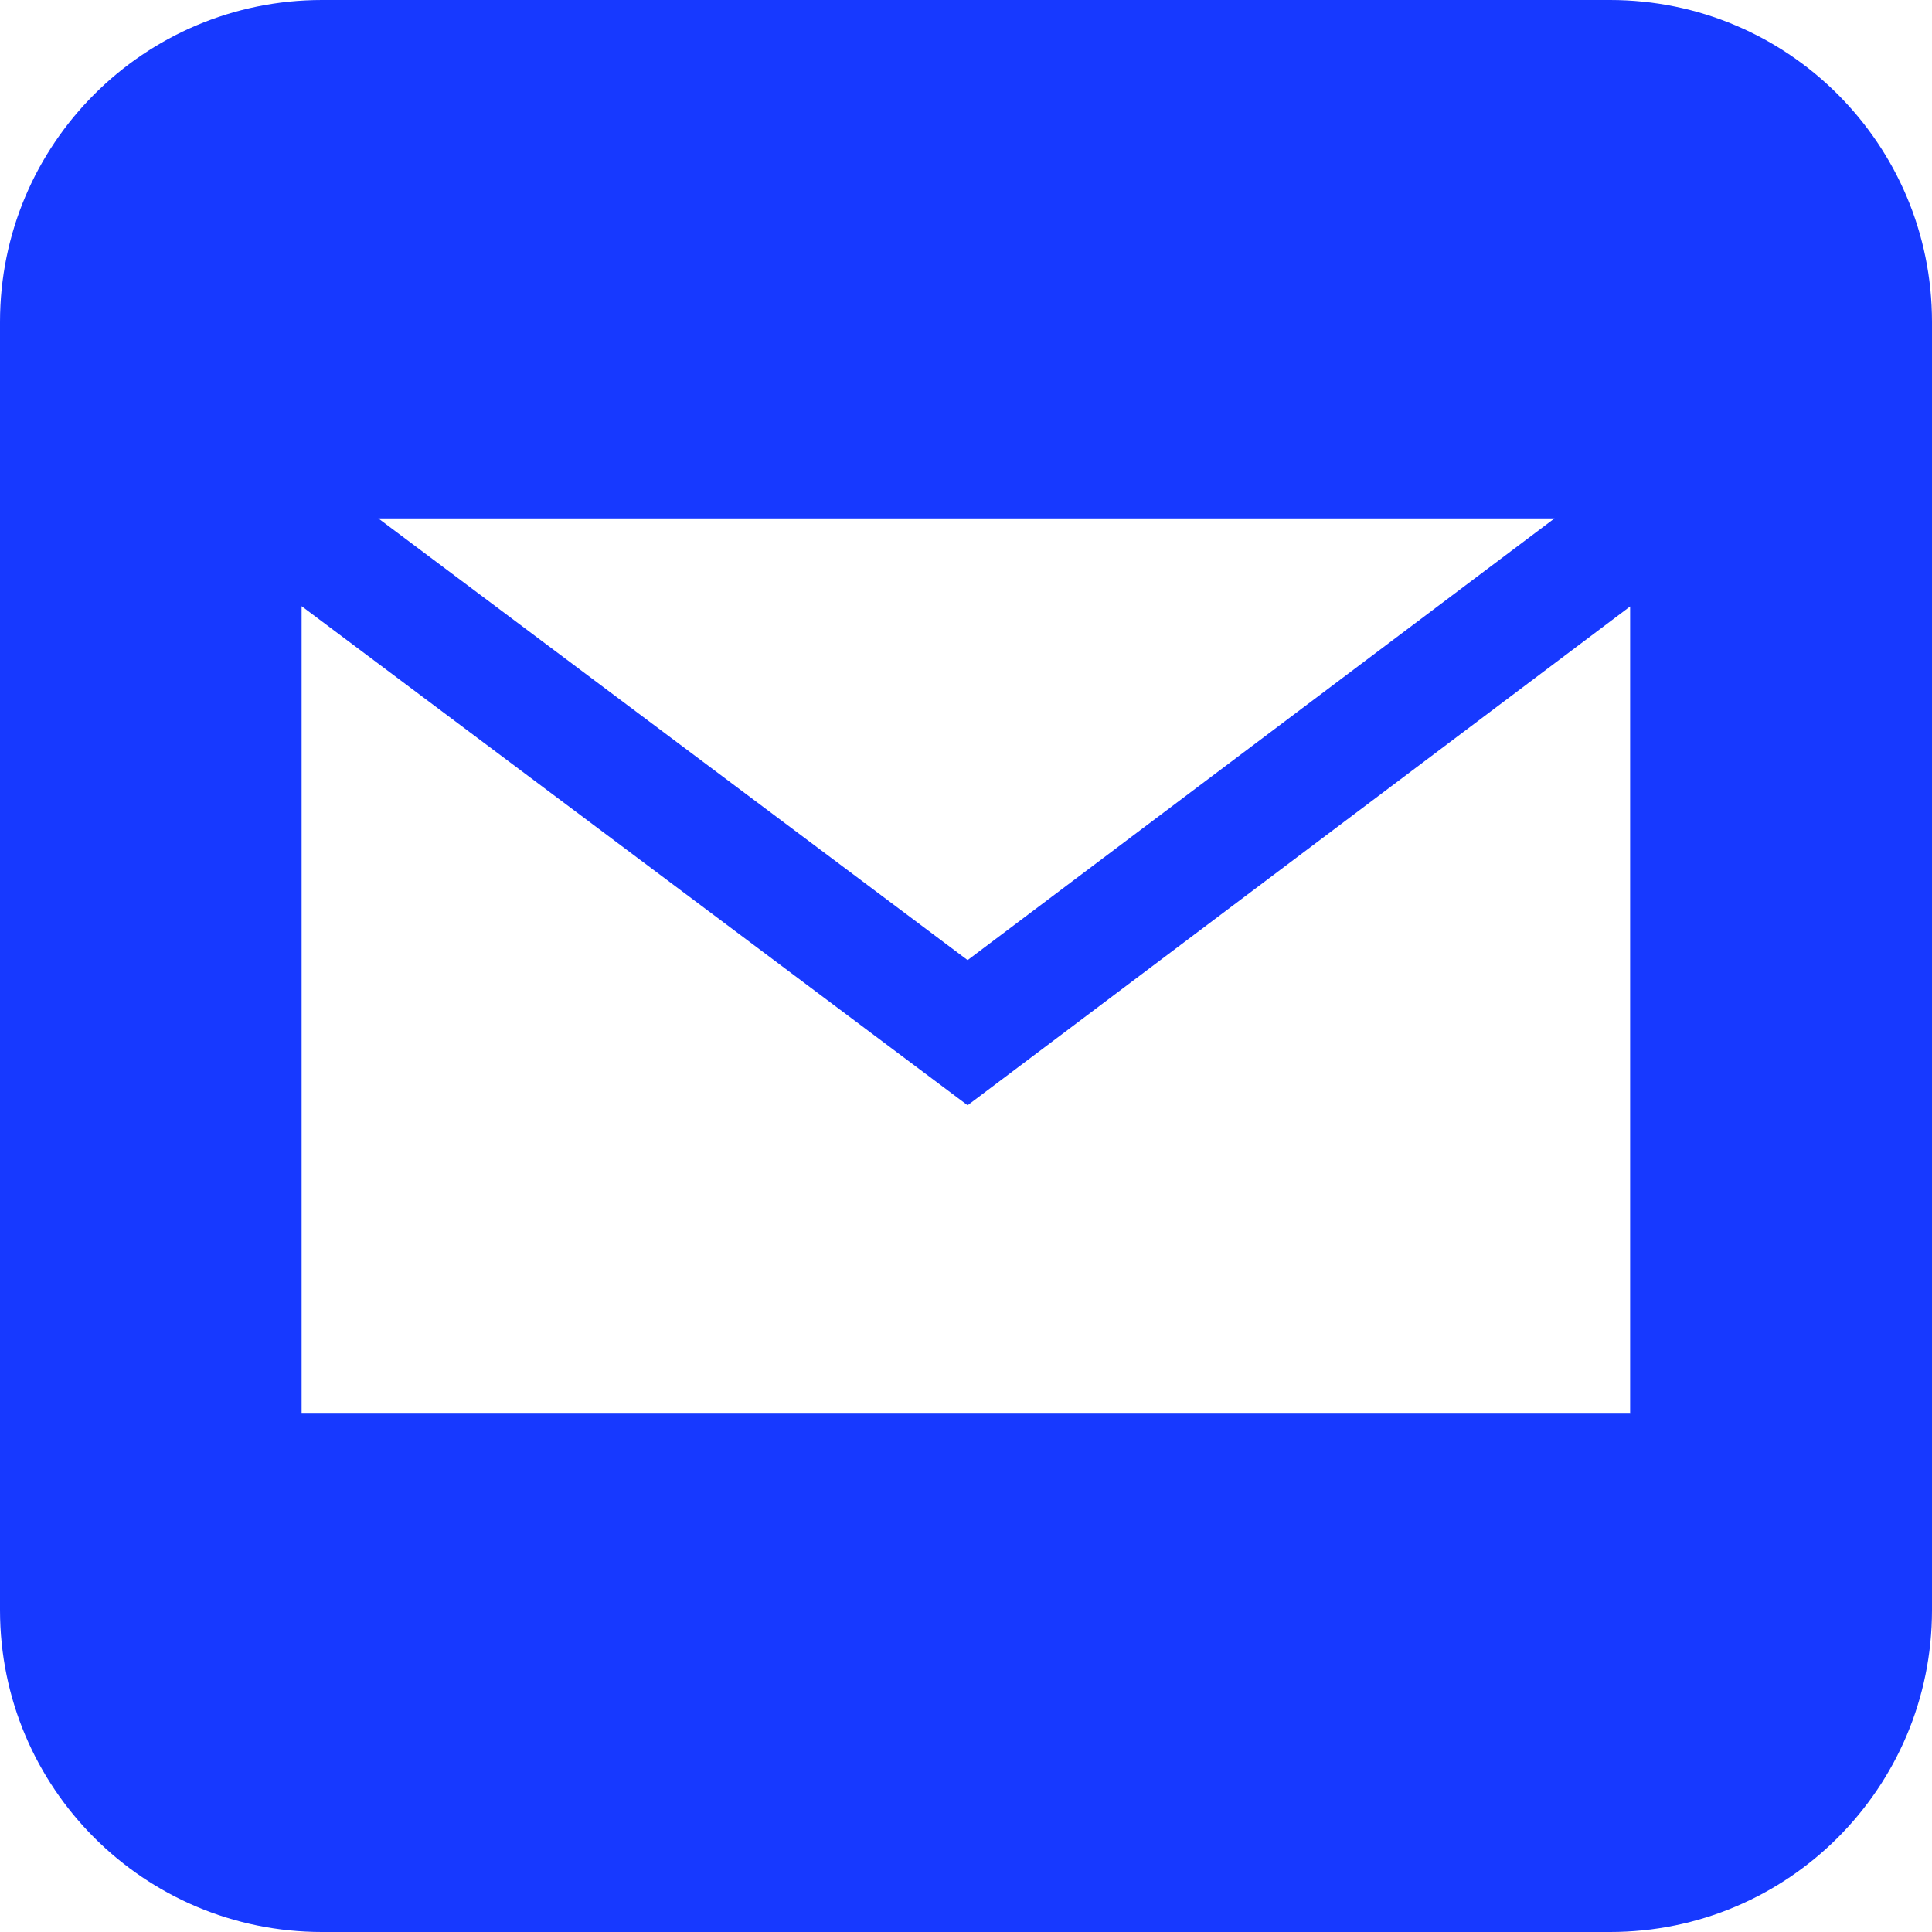 <?xml version="1.0" encoding="UTF-8"?>
<svg id="Layer_1" data-name="Layer 1" xmlns="http://www.w3.org/2000/svg" viewBox="0 0 72 72">
  <defs>
    <style>
      .cls-1 {
        fill: #1739ff;
      }
    </style>
  </defs>
  <path class="cls-1" d="M0,12v48c0,6.63,5.37,12,12,12h48c6.63,0,12-5.37,12-12V12C72,5.37,66.63,0,60,0H12C5.37,0,0,5.37,0,12ZM57.93,19.32l-21.87,16.46L14.1,19.32h43.83ZM60.76,52.68H11.24v-30.09l24.82,18.6,24.69-18.59v30.07Z"/>
</svg>